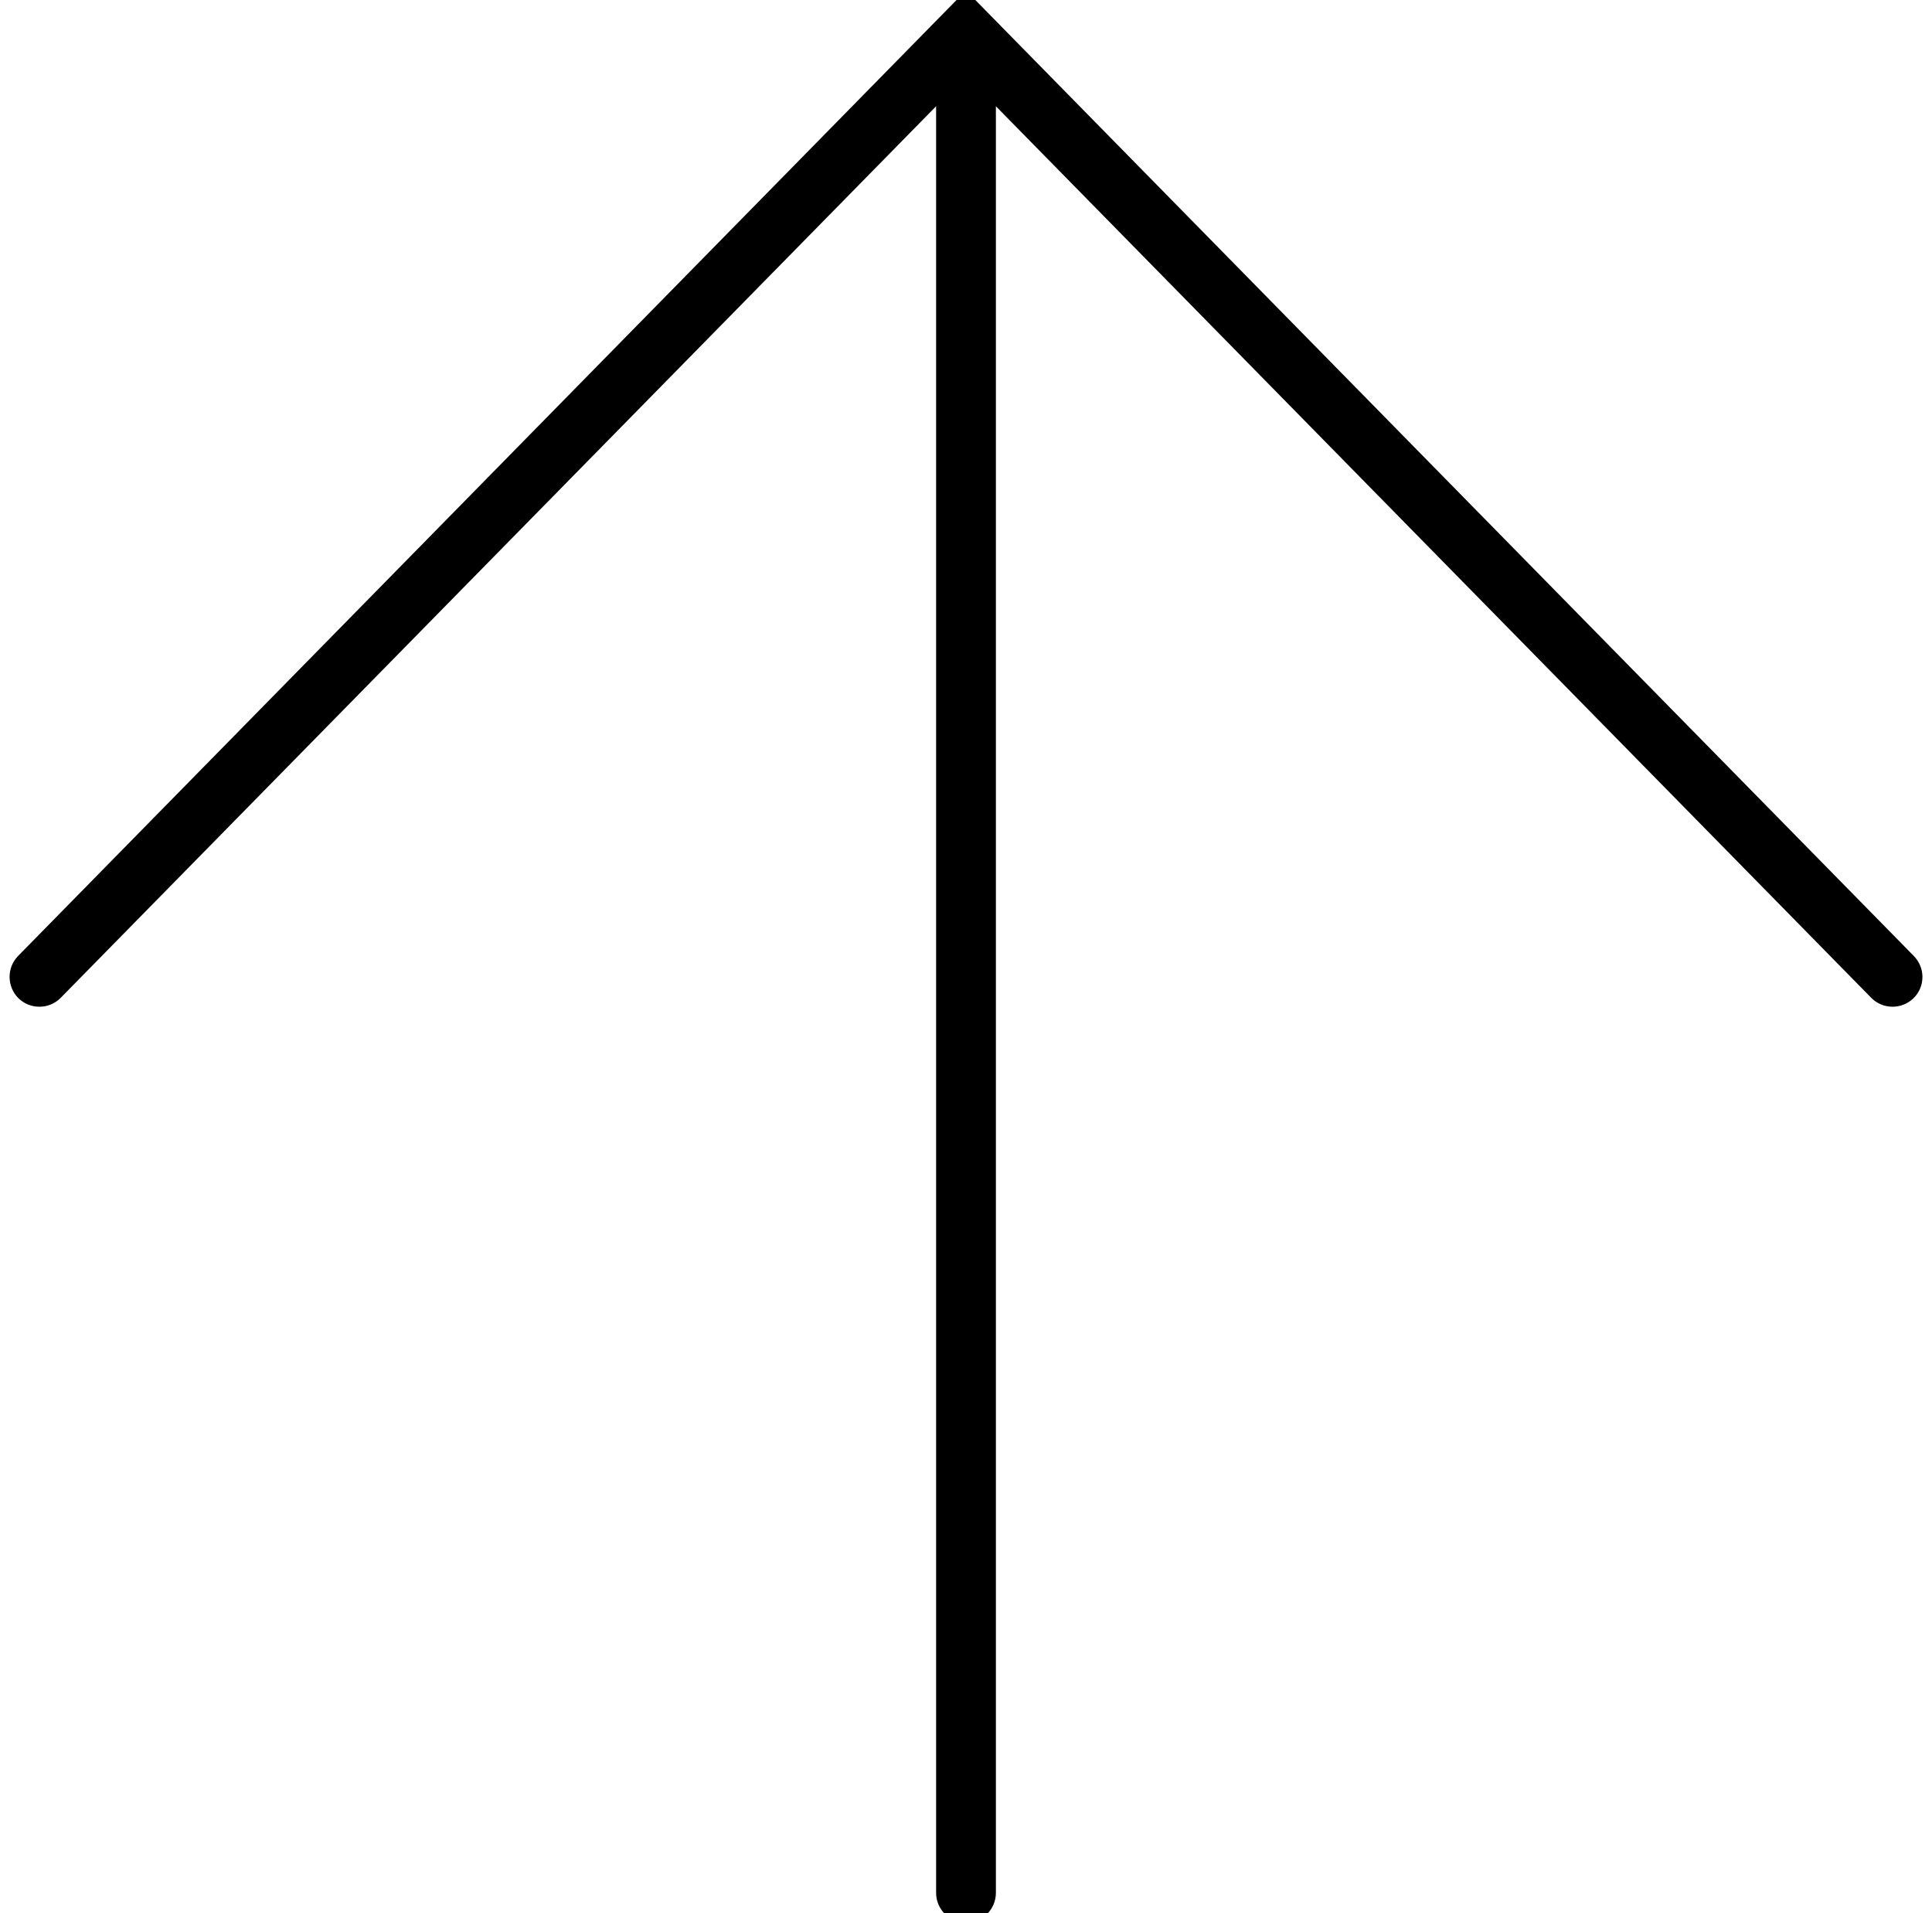 <?xml version="1.0" encoding="utf-8"?>
<!-- Generator: Adobe Illustrator 16.0.4, SVG Export Plug-In . SVG Version: 6.00 Build 0)  -->
<!DOCTYPE svg PUBLIC "-//W3C//DTD SVG 1.1//EN" "http://www.w3.org/Graphics/SVG/1.1/DTD/svg11.dtd">
<svg version="1.1" id="レイヤー_1" xmlns="http://www.w3.org/2000/svg" xmlns:xlink="http://www.w3.org/1999/xlink" x="0px"
	 y="0px" width="32.32px" height="32px" viewBox="0 0 32.32 32" enable-background="new 0 0 32.32 32" xml:space="preserve">
<path d="M0.303,15.989c-0.193,0.197-0.189,0.514,0.006,0.708c0.197,0.191,0.514,0.189,0.707-0.008L15.66,1.777V31.66
	c0,0.275,0.224,0.5,0.5,0.5s0.5-0.225,0.5-0.5V1.777l14.643,14.912c0.193,0.197,0.51,0.199,0.707,0.008
	c0.102-0.1,0.15-0.228,0.15-0.357c0-0.126-0.049-0.253-0.145-0.351L16.159-0.16L0.303,15.989z"/>
</svg>
